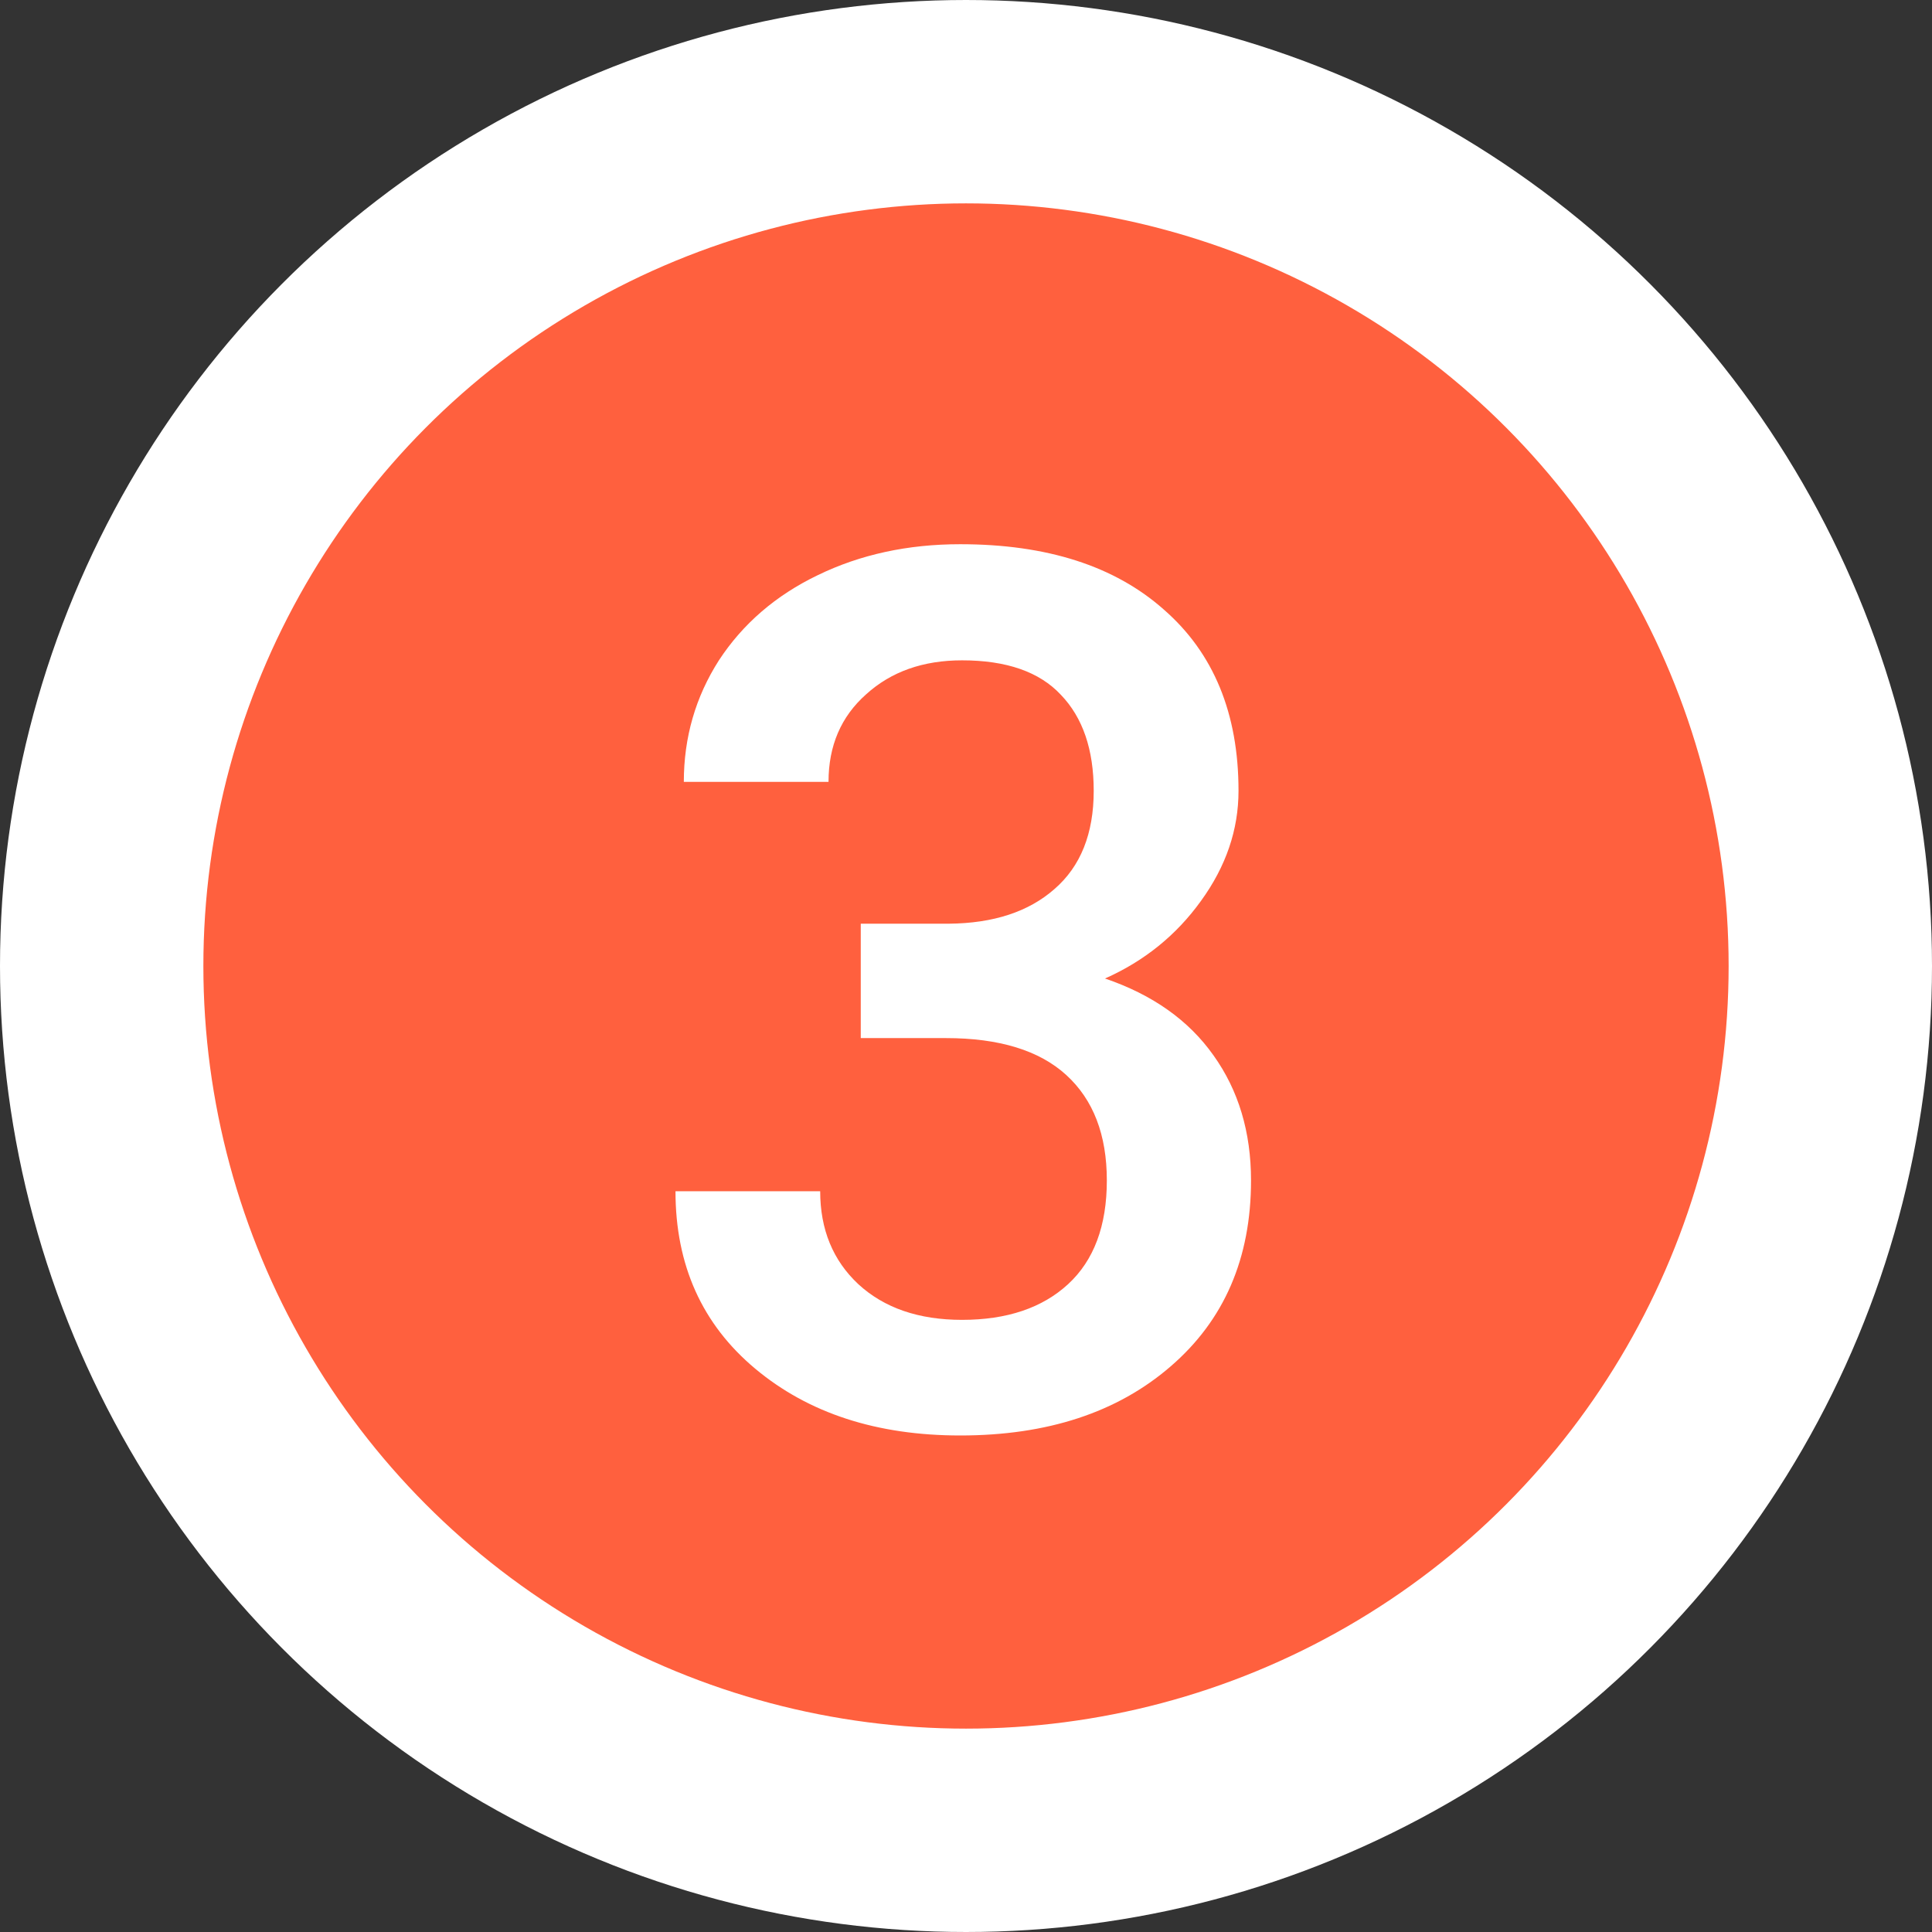 <svg width="19" height="19" viewBox="0 0 19 19" fill="none" xmlns="http://www.w3.org/2000/svg">
<rect x="0" y="0" width="19" height="19" fill="#333333" stroke="none"/>
<circle cx="9.5" cy="9.5" r="8.5" fill="#FF603E" stroke="white" stroke-width="2"/>
<path d="M8.465 9.084H9.332C9.77 9.08 10.115 8.967 10.369 8.744C10.627 8.521 10.756 8.199 10.756 7.777C10.756 7.371 10.648 7.057 10.434 6.834C10.223 6.607 9.898 6.494 9.461 6.494C9.078 6.494 8.764 6.605 8.518 6.828C8.271 7.047 8.148 7.334 8.148 7.689H6.725C6.725 7.252 6.84 6.854 7.07 6.494C7.305 6.135 7.629 5.855 8.043 5.656C8.461 5.453 8.928 5.352 9.443 5.352C10.295 5.352 10.963 5.566 11.447 5.996C11.935 6.422 12.18 7.016 12.18 7.777C12.18 8.16 12.057 8.521 11.81 8.861C11.568 9.197 11.254 9.451 10.867 9.623C11.336 9.783 11.691 10.035 11.934 10.379C12.18 10.723 12.303 11.133 12.303 11.609C12.303 12.375 12.039 12.984 11.512 13.438C10.988 13.891 10.299 14.117 9.443 14.117C8.623 14.117 7.951 13.898 7.428 13.461C6.904 13.023 6.643 12.441 6.643 11.715H8.066C8.066 12.09 8.191 12.395 8.441 12.629C8.695 12.863 9.035 12.98 9.461 12.98C9.902 12.98 10.25 12.863 10.504 12.629C10.758 12.395 10.885 12.055 10.885 11.609C10.885 11.16 10.752 10.815 10.486 10.572C10.221 10.33 9.826 10.209 9.303 10.209H8.465V9.084Z" fill="white"/>
</svg>
